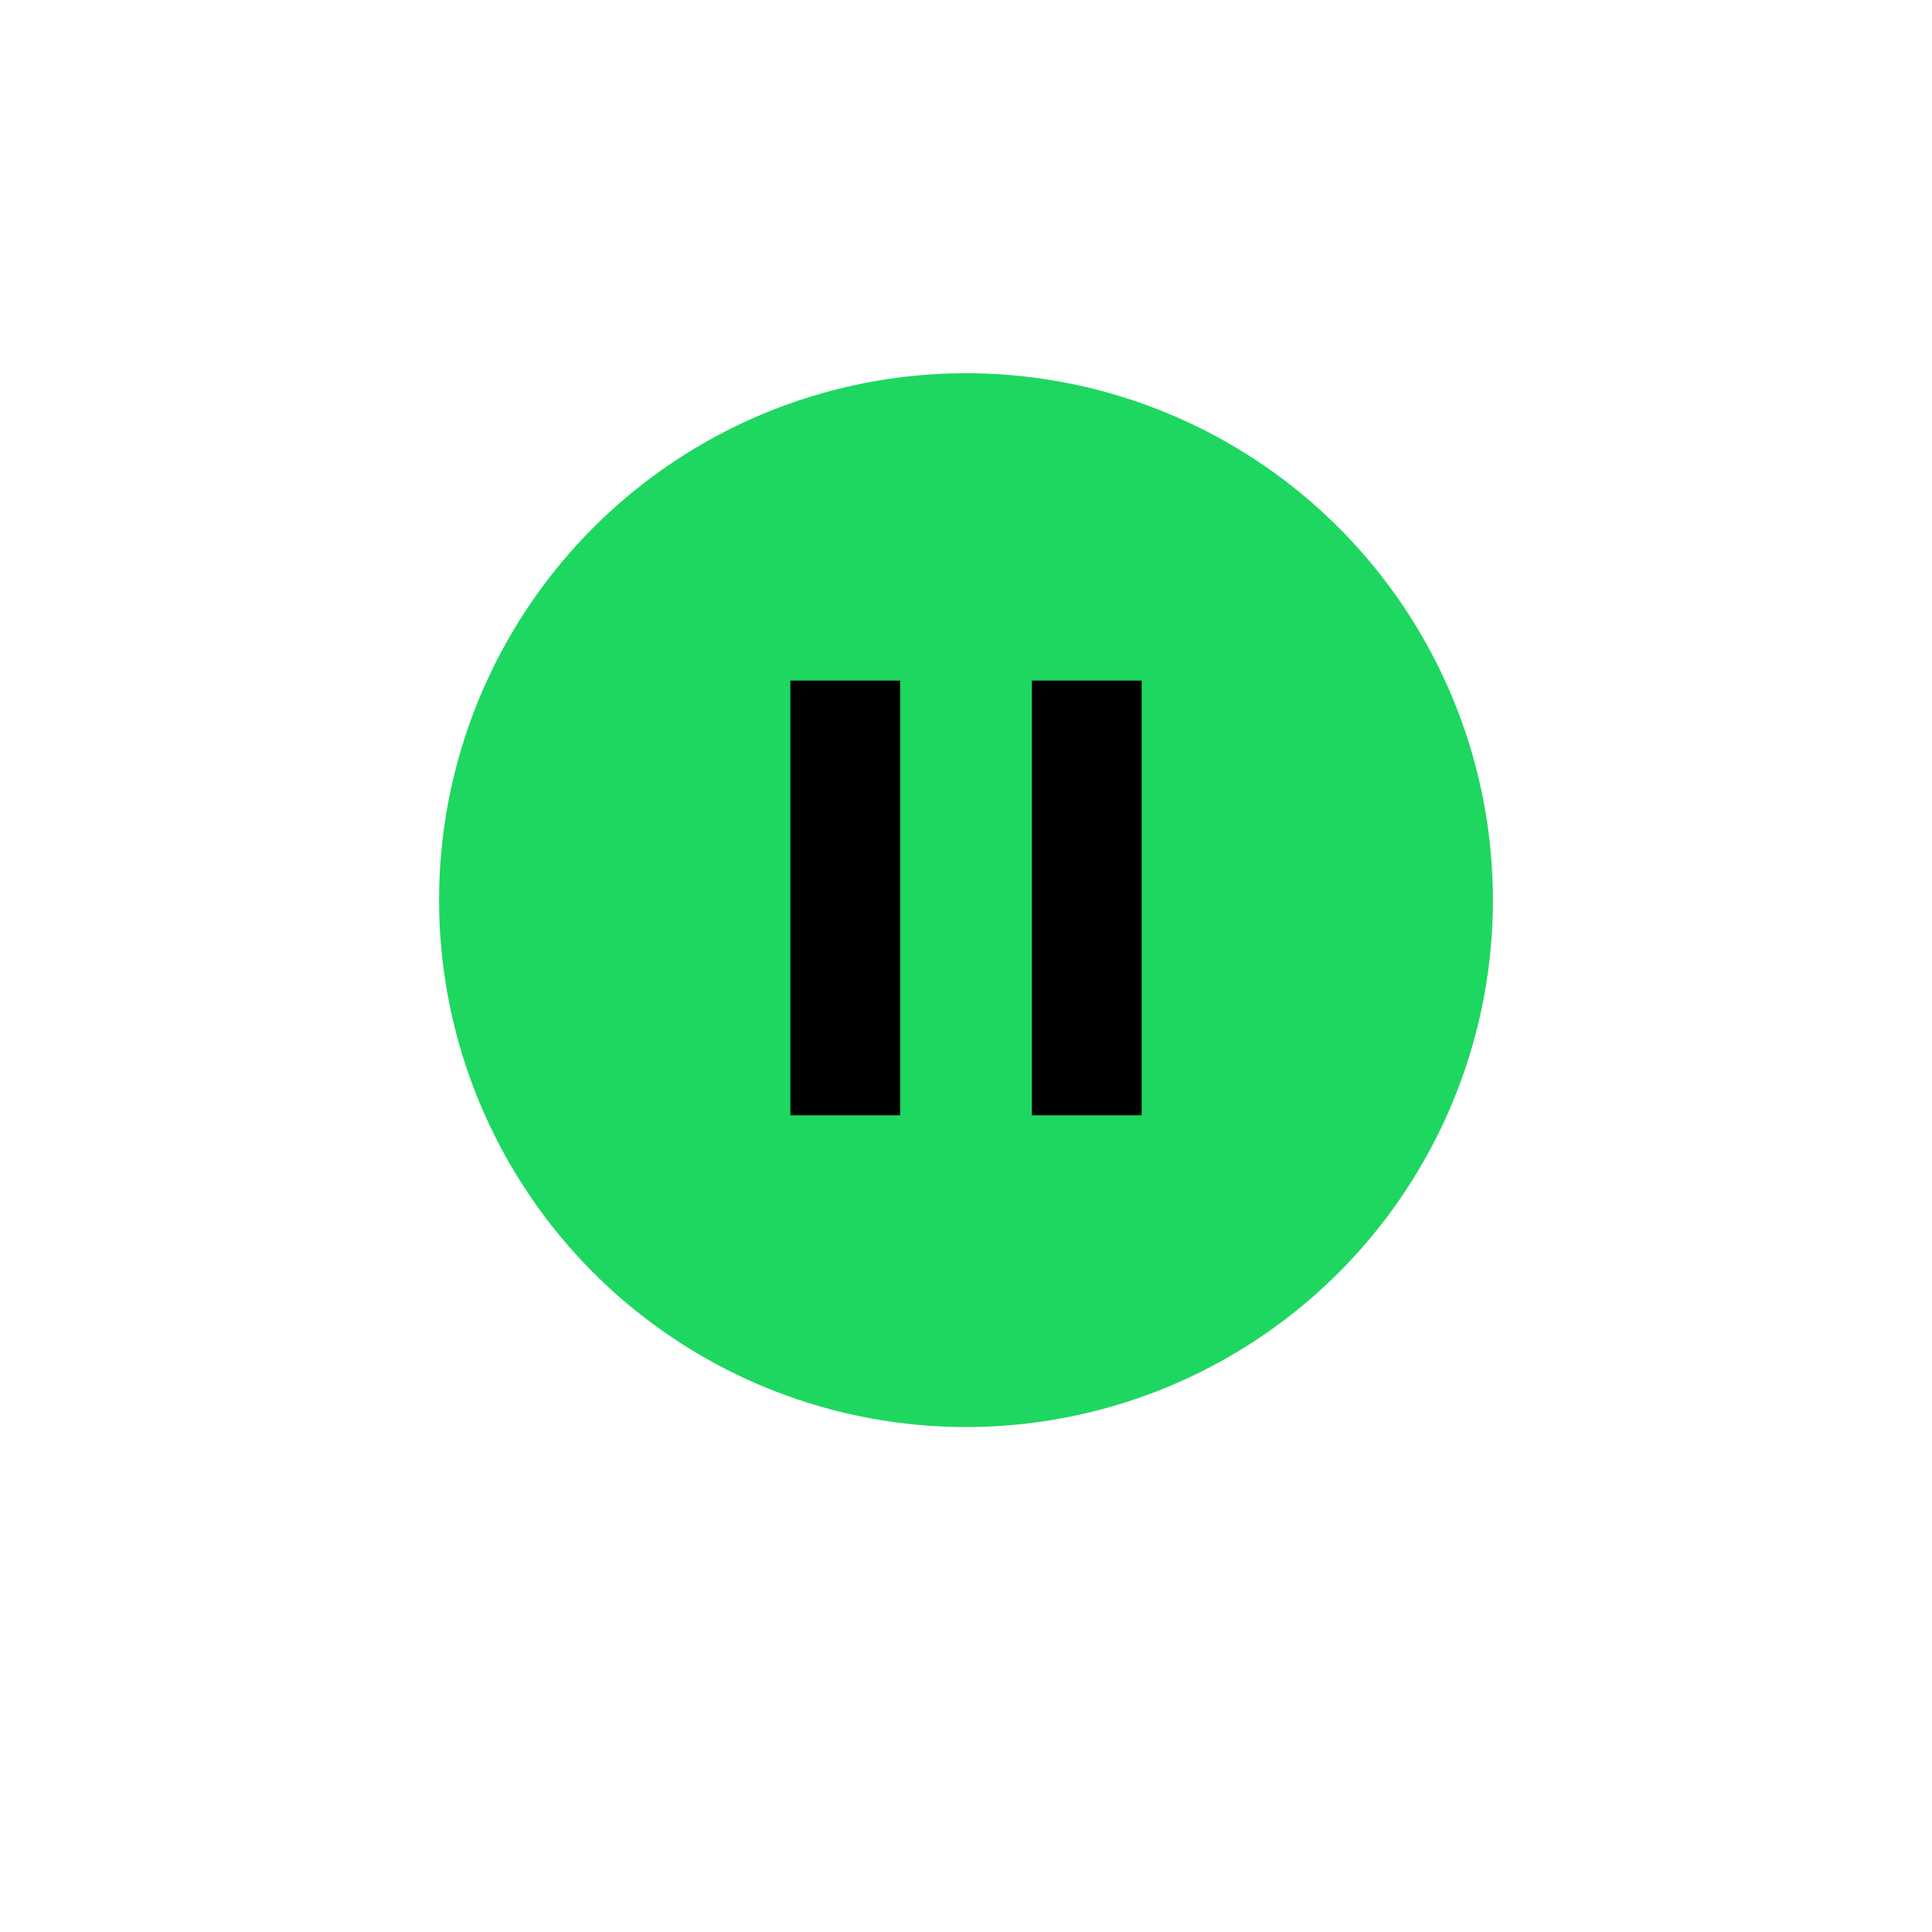 <svg width="88" height="88" viewBox="-14 -11 88 88" fill="none" xmlns="http://www.w3.org/2000/svg">
<circle cx="30" cy="30" r="24" fill="#1ED760"/>
<rect x="22" y="20" width="5" height="19.8" fill="black"/>
<rect x="33" y="20" width="5" height="19.8" fill="black"/>
</svg>
